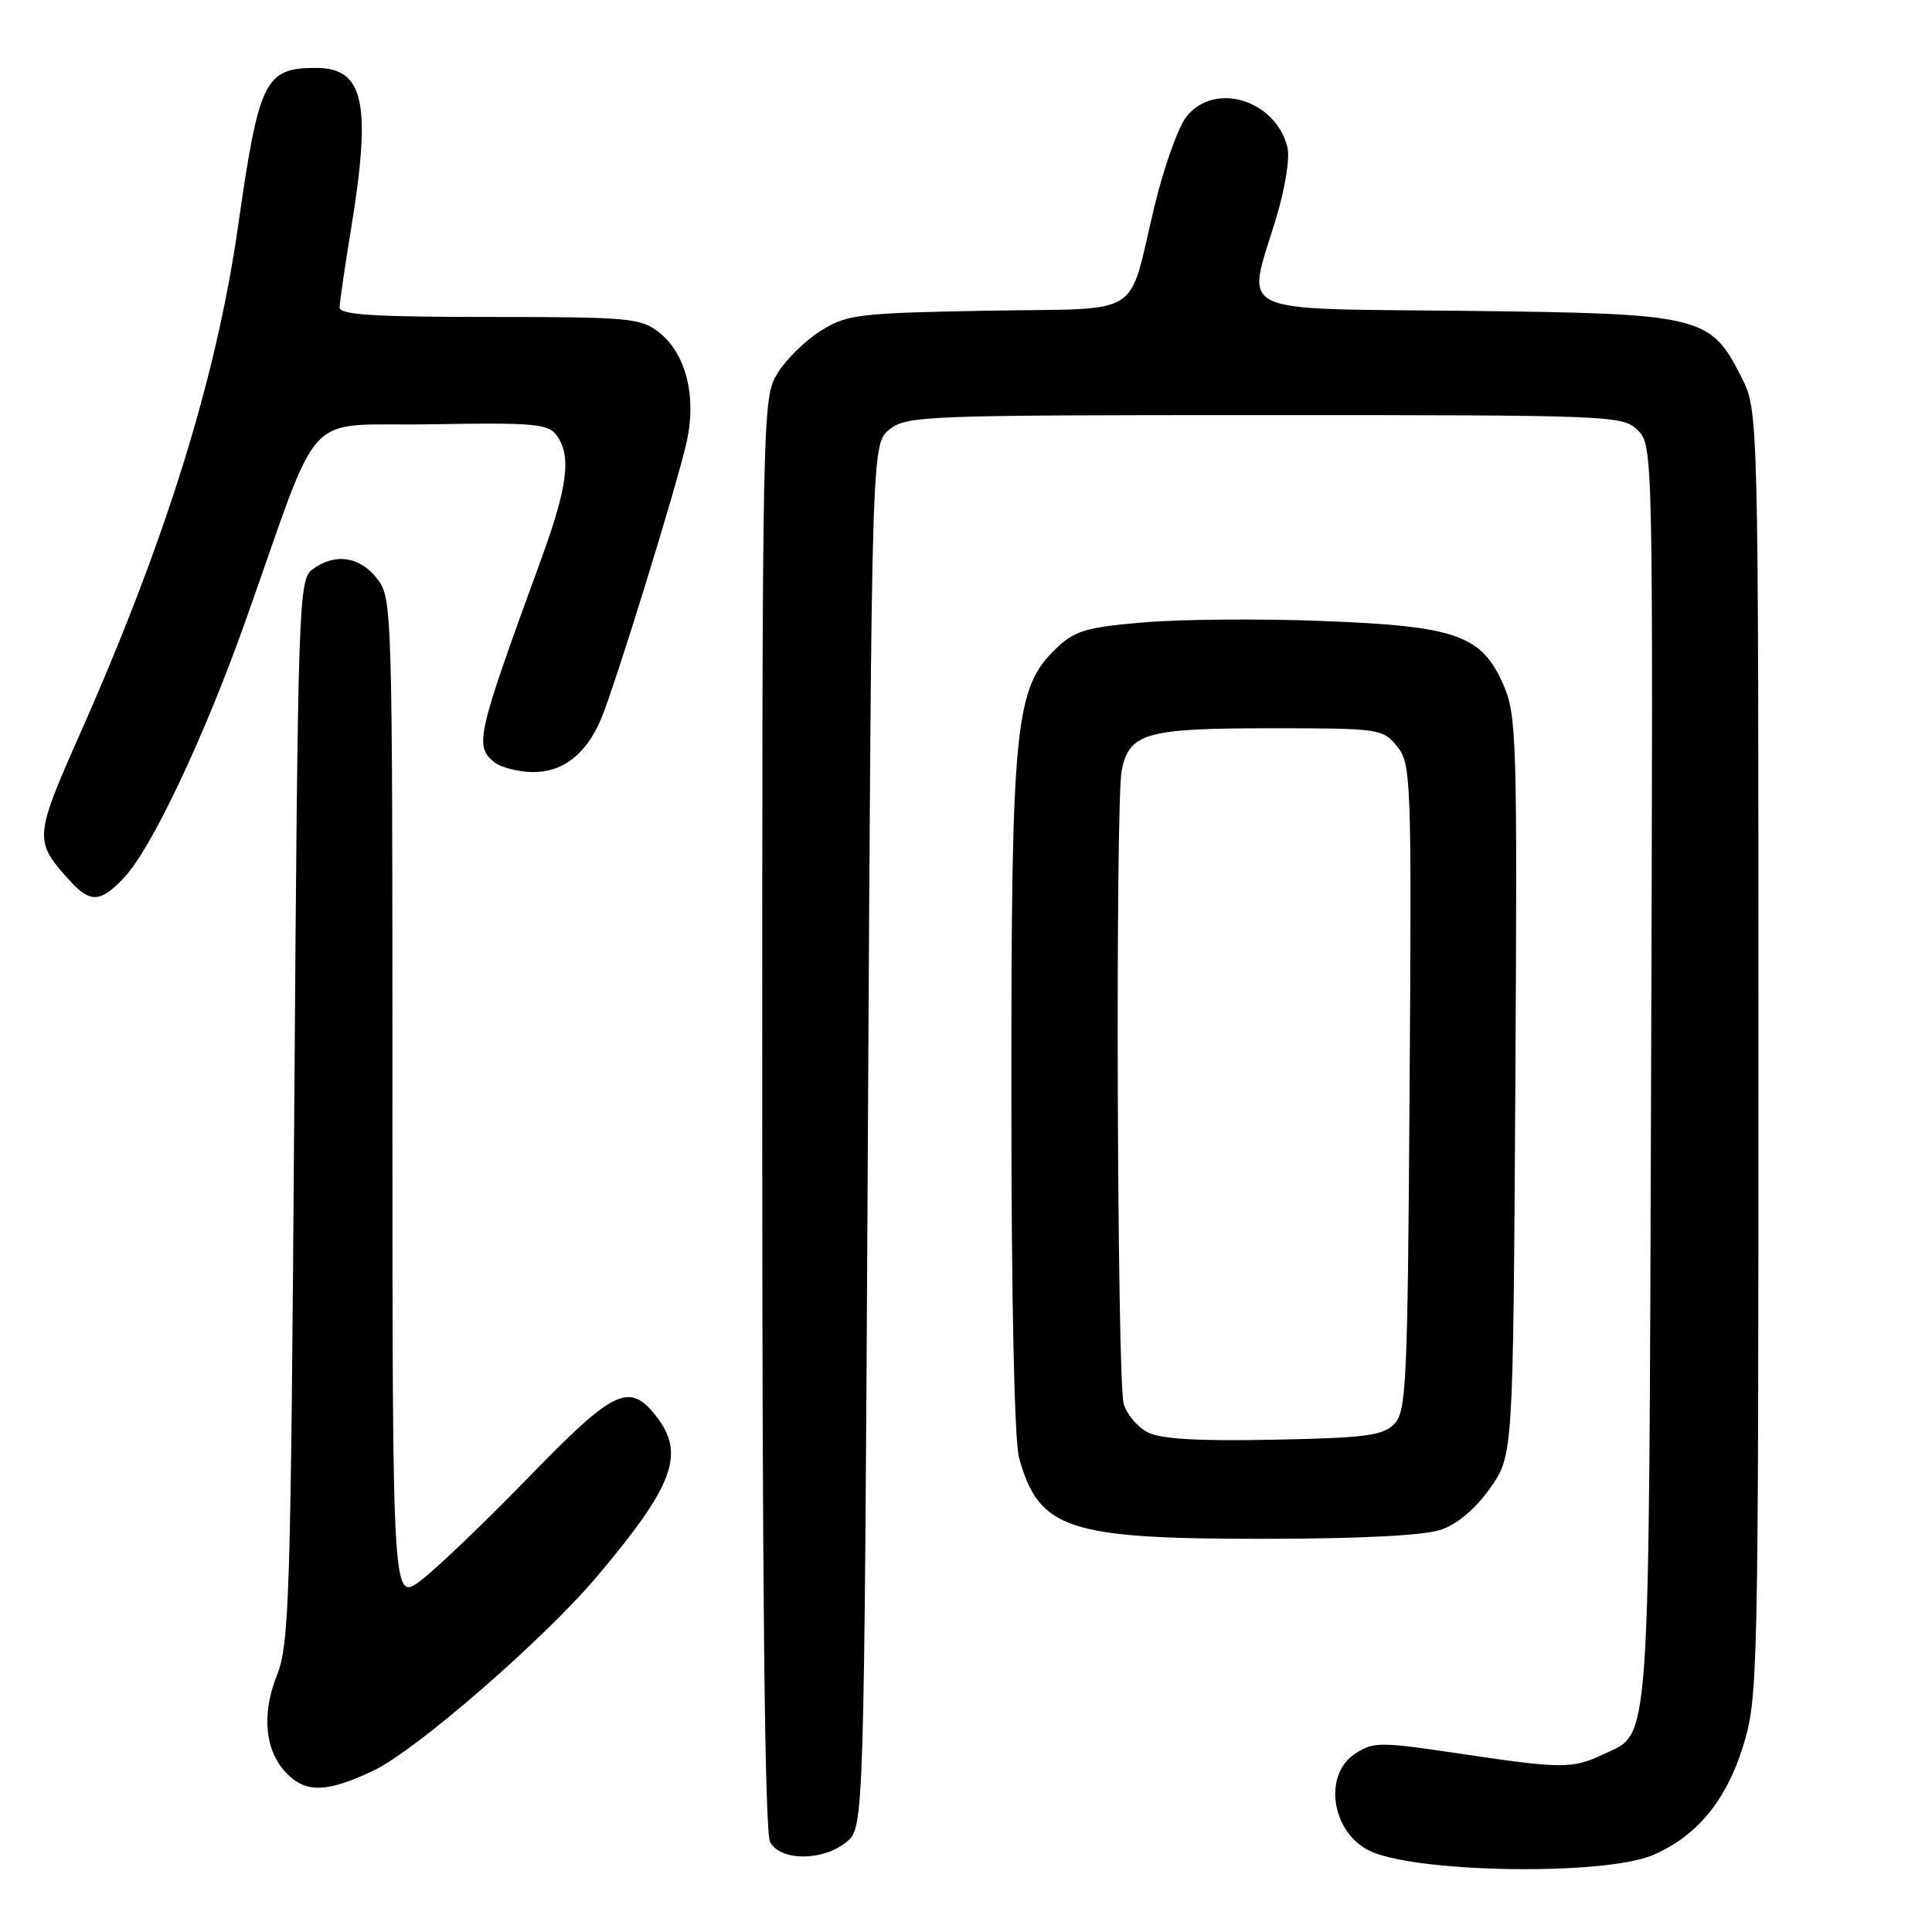 <?xml version="1.0" encoding="UTF-8" standalone="no"?>
<!DOCTYPE svg PUBLIC "-//W3C//DTD SVG 1.1//EN" "http://www.w3.org/Graphics/SVG/1.1/DTD/svg11.dtd" >
<svg xmlns="http://www.w3.org/2000/svg" xmlns:xlink="http://www.w3.org/1999/xlink" version="1.1" viewBox="0 0 256 256">
 <g >
 <path fill="currentColor"
d=" M 219.03 245.80 C 224.83 243.32 228.74 238.58 230.98 231.34 C 232.94 224.98 233.00 222.30 233.00 139.61 C 233.00 54.42 233.00 54.42 230.75 49.98 C 226.61 41.81 225.50 41.55 194.25 41.19 C 162.91 40.84 165.14 41.93 169.10 28.89 C 170.29 24.98 170.94 20.89 170.59 19.51 C 169.01 13.20 160.90 10.76 157.19 15.48 C 156.12 16.84 154.23 22.13 153.00 27.23 C 149.32 42.44 151.95 40.79 130.81 41.17 C 113.75 41.48 112.25 41.66 108.80 43.80 C 106.77 45.07 104.18 47.59 103.05 49.42 C 101.02 52.70 101.00 53.71 101.00 147.43 C 101.00 210.80 101.34 242.77 102.04 244.07 C 103.40 246.62 108.99 246.64 112.14 244.09 C 114.50 242.18 114.50 242.18 115.00 150.50 C 115.50 58.82 115.50 58.82 117.86 56.91 C 120.11 55.09 122.44 55.00 167.61 55.00 C 213.88 55.00 215.05 55.05 217.03 57.03 C 219.04 59.04 219.05 59.83 218.78 142.28 C 218.47 233.49 218.76 229.46 212.46 232.45 C 208.35 234.40 206.99 234.39 193.32 232.35 C 182.85 230.79 181.97 230.79 179.57 232.37 C 175.37 235.11 176.35 242.51 181.25 245.13 C 186.90 248.16 212.47 248.61 219.03 245.80 Z  M 49.50 234.61 C 55.10 231.96 72.08 217.21 79.08 208.92 C 89.30 196.81 90.85 192.62 86.93 187.63 C 83.37 183.11 81.36 184.08 70.00 195.79 C 64.22 201.74 57.81 207.88 55.75 209.43 C 52.00 212.24 52.00 212.24 52.00 145.75 C 52.00 80.01 51.98 79.24 49.93 76.63 C 47.63 73.72 44.40 73.25 41.44 75.42 C 39.56 76.79 39.48 79.01 38.99 147.17 C 38.53 211.82 38.34 217.86 36.69 222.00 C 34.60 227.22 35.12 232.12 38.06 235.06 C 40.61 237.61 43.41 237.50 49.50 234.61 Z  M 190.96 202.69 C 193.13 201.94 195.55 199.89 197.46 197.17 C 200.50 192.83 200.50 192.83 200.79 143.89 C 201.06 97.62 200.97 94.72 199.17 90.65 C 196.29 84.14 192.92 82.96 175.18 82.28 C 167.11 81.97 156.52 82.05 151.66 82.46 C 144.01 83.10 142.44 83.55 140.02 85.85 C 134.47 91.13 134.00 95.75 134.01 145.07 C 134.01 172.17 134.41 190.93 135.03 193.17 C 137.67 202.66 141.48 203.92 167.50 203.90 C 180.36 203.89 188.73 203.46 190.96 202.69 Z  M 16.48 116.25 C 20.11 112.36 27.03 97.74 32.45 82.50 C 42.90 53.13 39.70 56.54 57.12 56.22 C 70.69 55.98 72.63 56.15 73.74 57.66 C 75.75 60.40 75.24 64.44 71.64 74.29 C 63.17 97.49 62.86 98.81 65.47 100.98 C 66.28 101.65 68.51 102.24 70.42 102.30 C 74.47 102.41 77.64 100.01 79.63 95.30 C 81.47 90.95 89.67 64.43 90.98 58.59 C 92.33 52.56 90.90 46.86 87.34 44.05 C 84.91 42.14 83.39 42.00 64.87 42.00 C 49.64 42.00 45.00 41.71 45.00 40.75 C 45.01 40.06 45.67 35.45 46.49 30.50 C 49.26 13.63 48.26 9.00 41.86 9.00 C 35.09 9.00 34.32 10.58 31.54 30.00 C 28.65 50.16 22.01 71.50 10.59 97.26 C 4.50 111.02 4.47 111.45 9.30 116.75 C 11.97 119.69 13.37 119.59 16.48 116.25 Z  M 152.04 189.77 C 150.69 189.06 149.27 187.36 148.89 185.99 C 148.02 182.85 147.78 106.35 148.63 102.09 C 149.63 97.12 151.83 96.50 168.34 96.50 C 182.79 96.50 183.23 96.56 185.12 98.90 C 186.98 101.20 187.05 102.99 186.78 144.11 C 186.52 183.64 186.36 187.07 184.72 188.72 C 183.20 190.23 180.80 190.54 168.72 190.77 C 158.63 190.97 153.79 190.68 152.04 189.77 Z "/>
</g>
</svg>